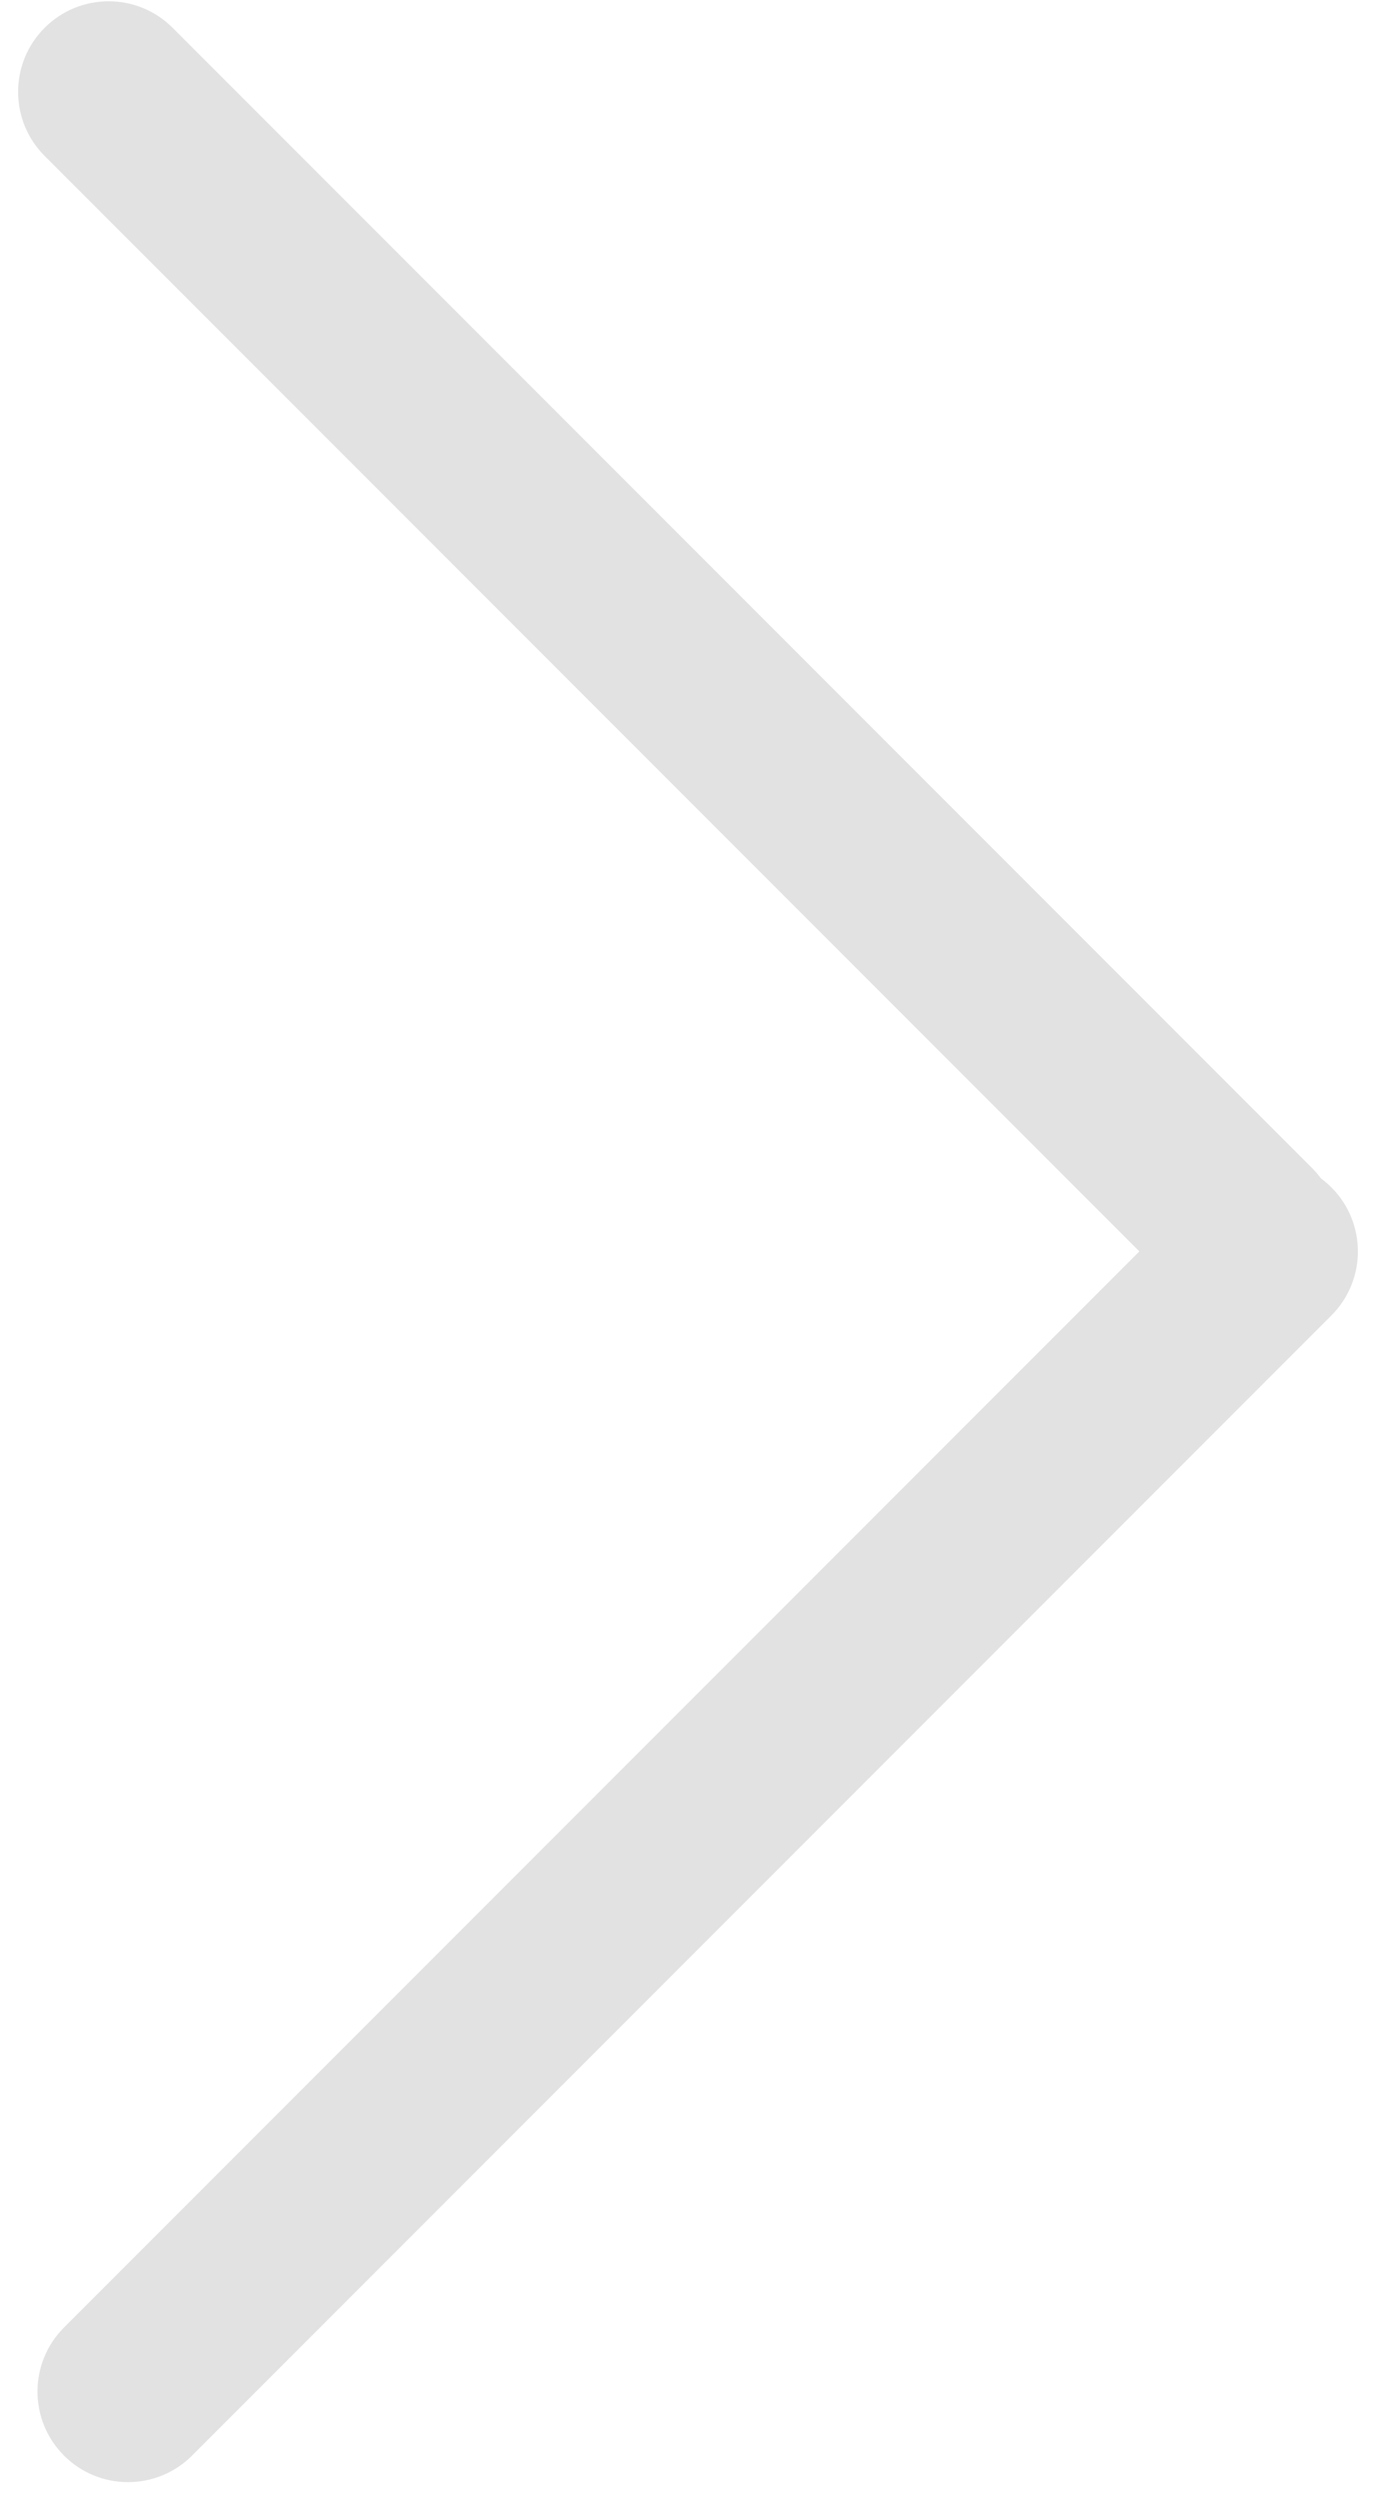 <svg width="38" height="69" viewBox="0 0 38 69" fill="none" xmlns="http://www.w3.org/2000/svg">
<path d="M32.697 35.768C33.673 36.744 35.256 36.744 36.232 35.768C37.209 34.791 37.209 33.209 36.232 32.232L32.697 35.768ZM4.768 0.768C3.791 -0.209 2.209 -0.209 1.232 0.768C0.256 1.744 0.256 3.327 1.232 4.303L4.768 0.768ZM36.768 36.303C37.744 35.327 37.744 33.744 36.768 32.768C35.791 31.791 34.209 31.791 33.232 32.768L36.768 36.303ZM1.768 64.232C0.791 65.209 0.791 66.791 1.768 67.768C2.744 68.744 4.327 68.744 5.303 67.768L1.768 64.232ZM36.232 32.232L4.768 0.768L1.232 4.303L32.697 35.768L36.232 32.232ZM33.232 32.768L1.768 64.232L5.303 67.768L36.768 36.303L33.232 32.768Z" fill="#9D9D9D" fill-opacity="0.3"/>
</svg>
